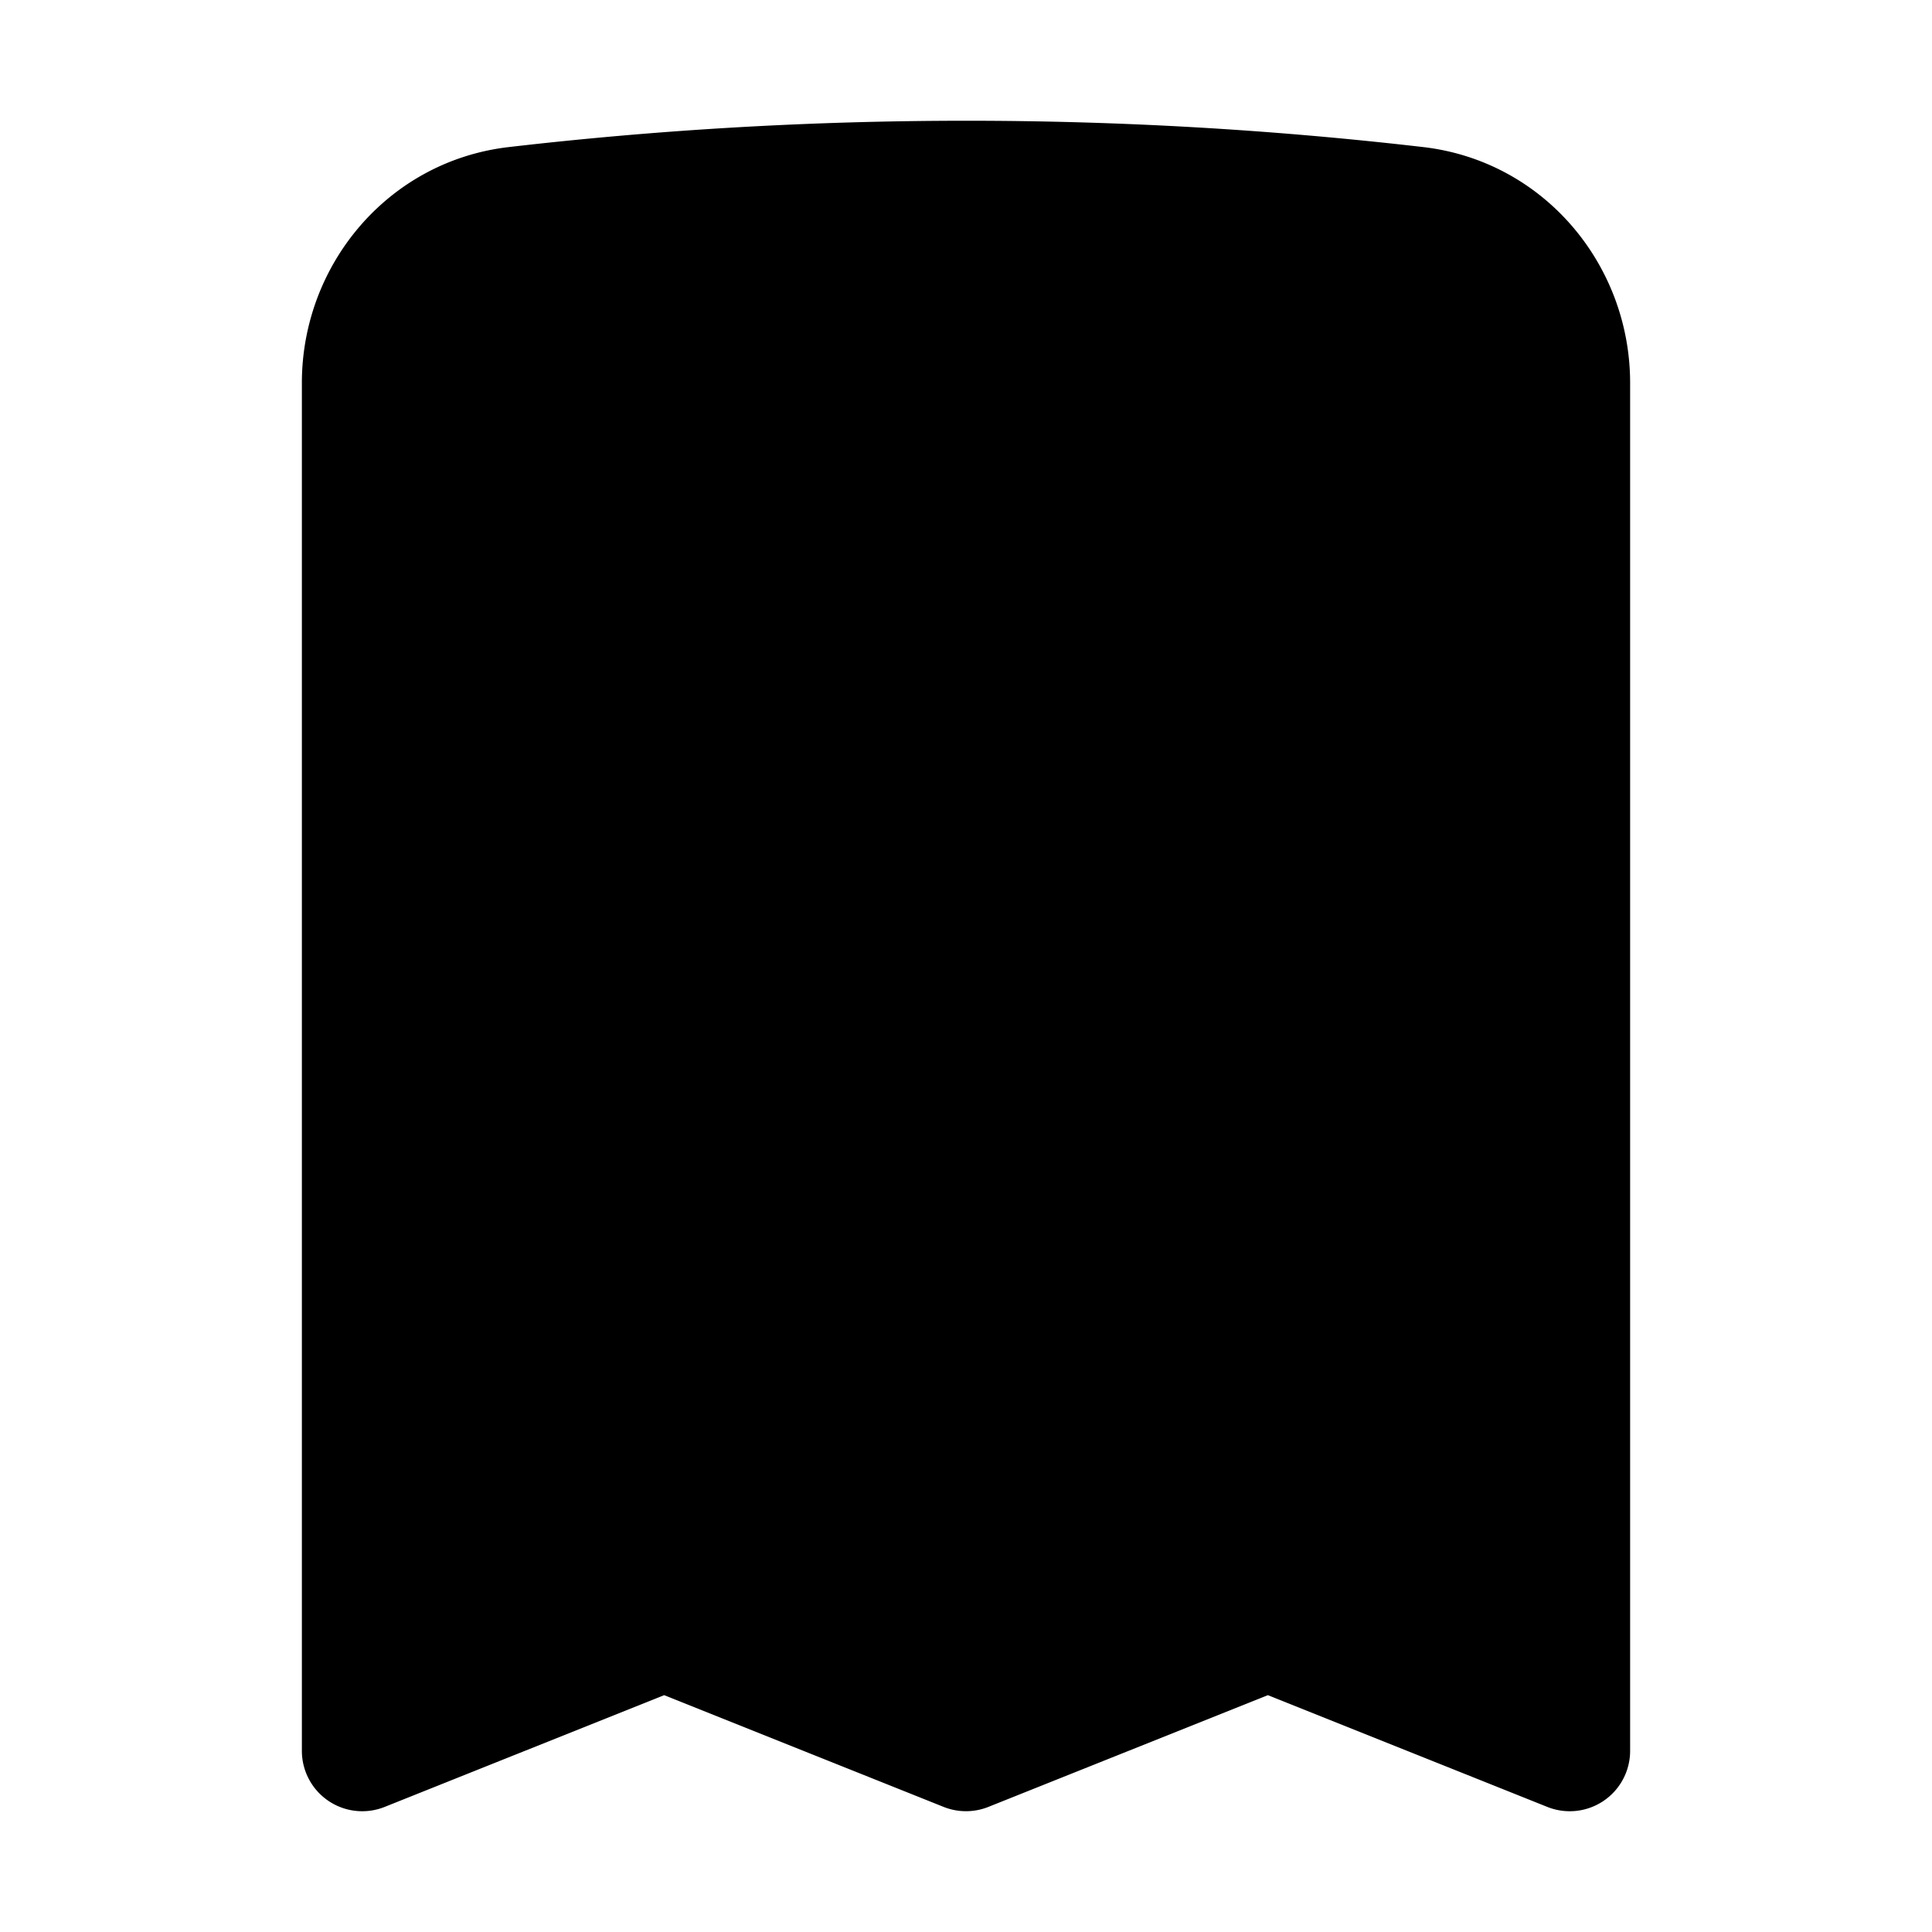 <svg xmlns="http://www.w3.org/2000/svg" viewBox="0 0 24 24" fill="currentColor" ariaHidden="true">
<path fillRule="evenodd" d="M12 1.5c-1.921 0-3.816.111-5.68.327-1.497.174-2.57 1.46-2.57 2.93V21.75a.75.75 0 001.029.696l3.471-1.388 3.472 1.388a.75.75 0 00.556 0l3.472-1.388 3.471 1.388a.75.75 0 001.029-.696V4.757c0-1.47-1.073-2.756-2.57-2.93A49.255 49.255 0 0012 1.5zm-.97 6.53a.75.75 0 10-1.06-1.06L7.72 9.22a.75.75 0 000 1.06l2.25 2.25a.75.75 0 101.06-1.06l-.97-.97h3.065a1.875 1.875 0 010 3.75H12a.75.75 0 000 1.5h1.125a3.375 3.375 0 100-6.75h-3.064l.97-.97z" clipRule="evenodd"/>
</svg>